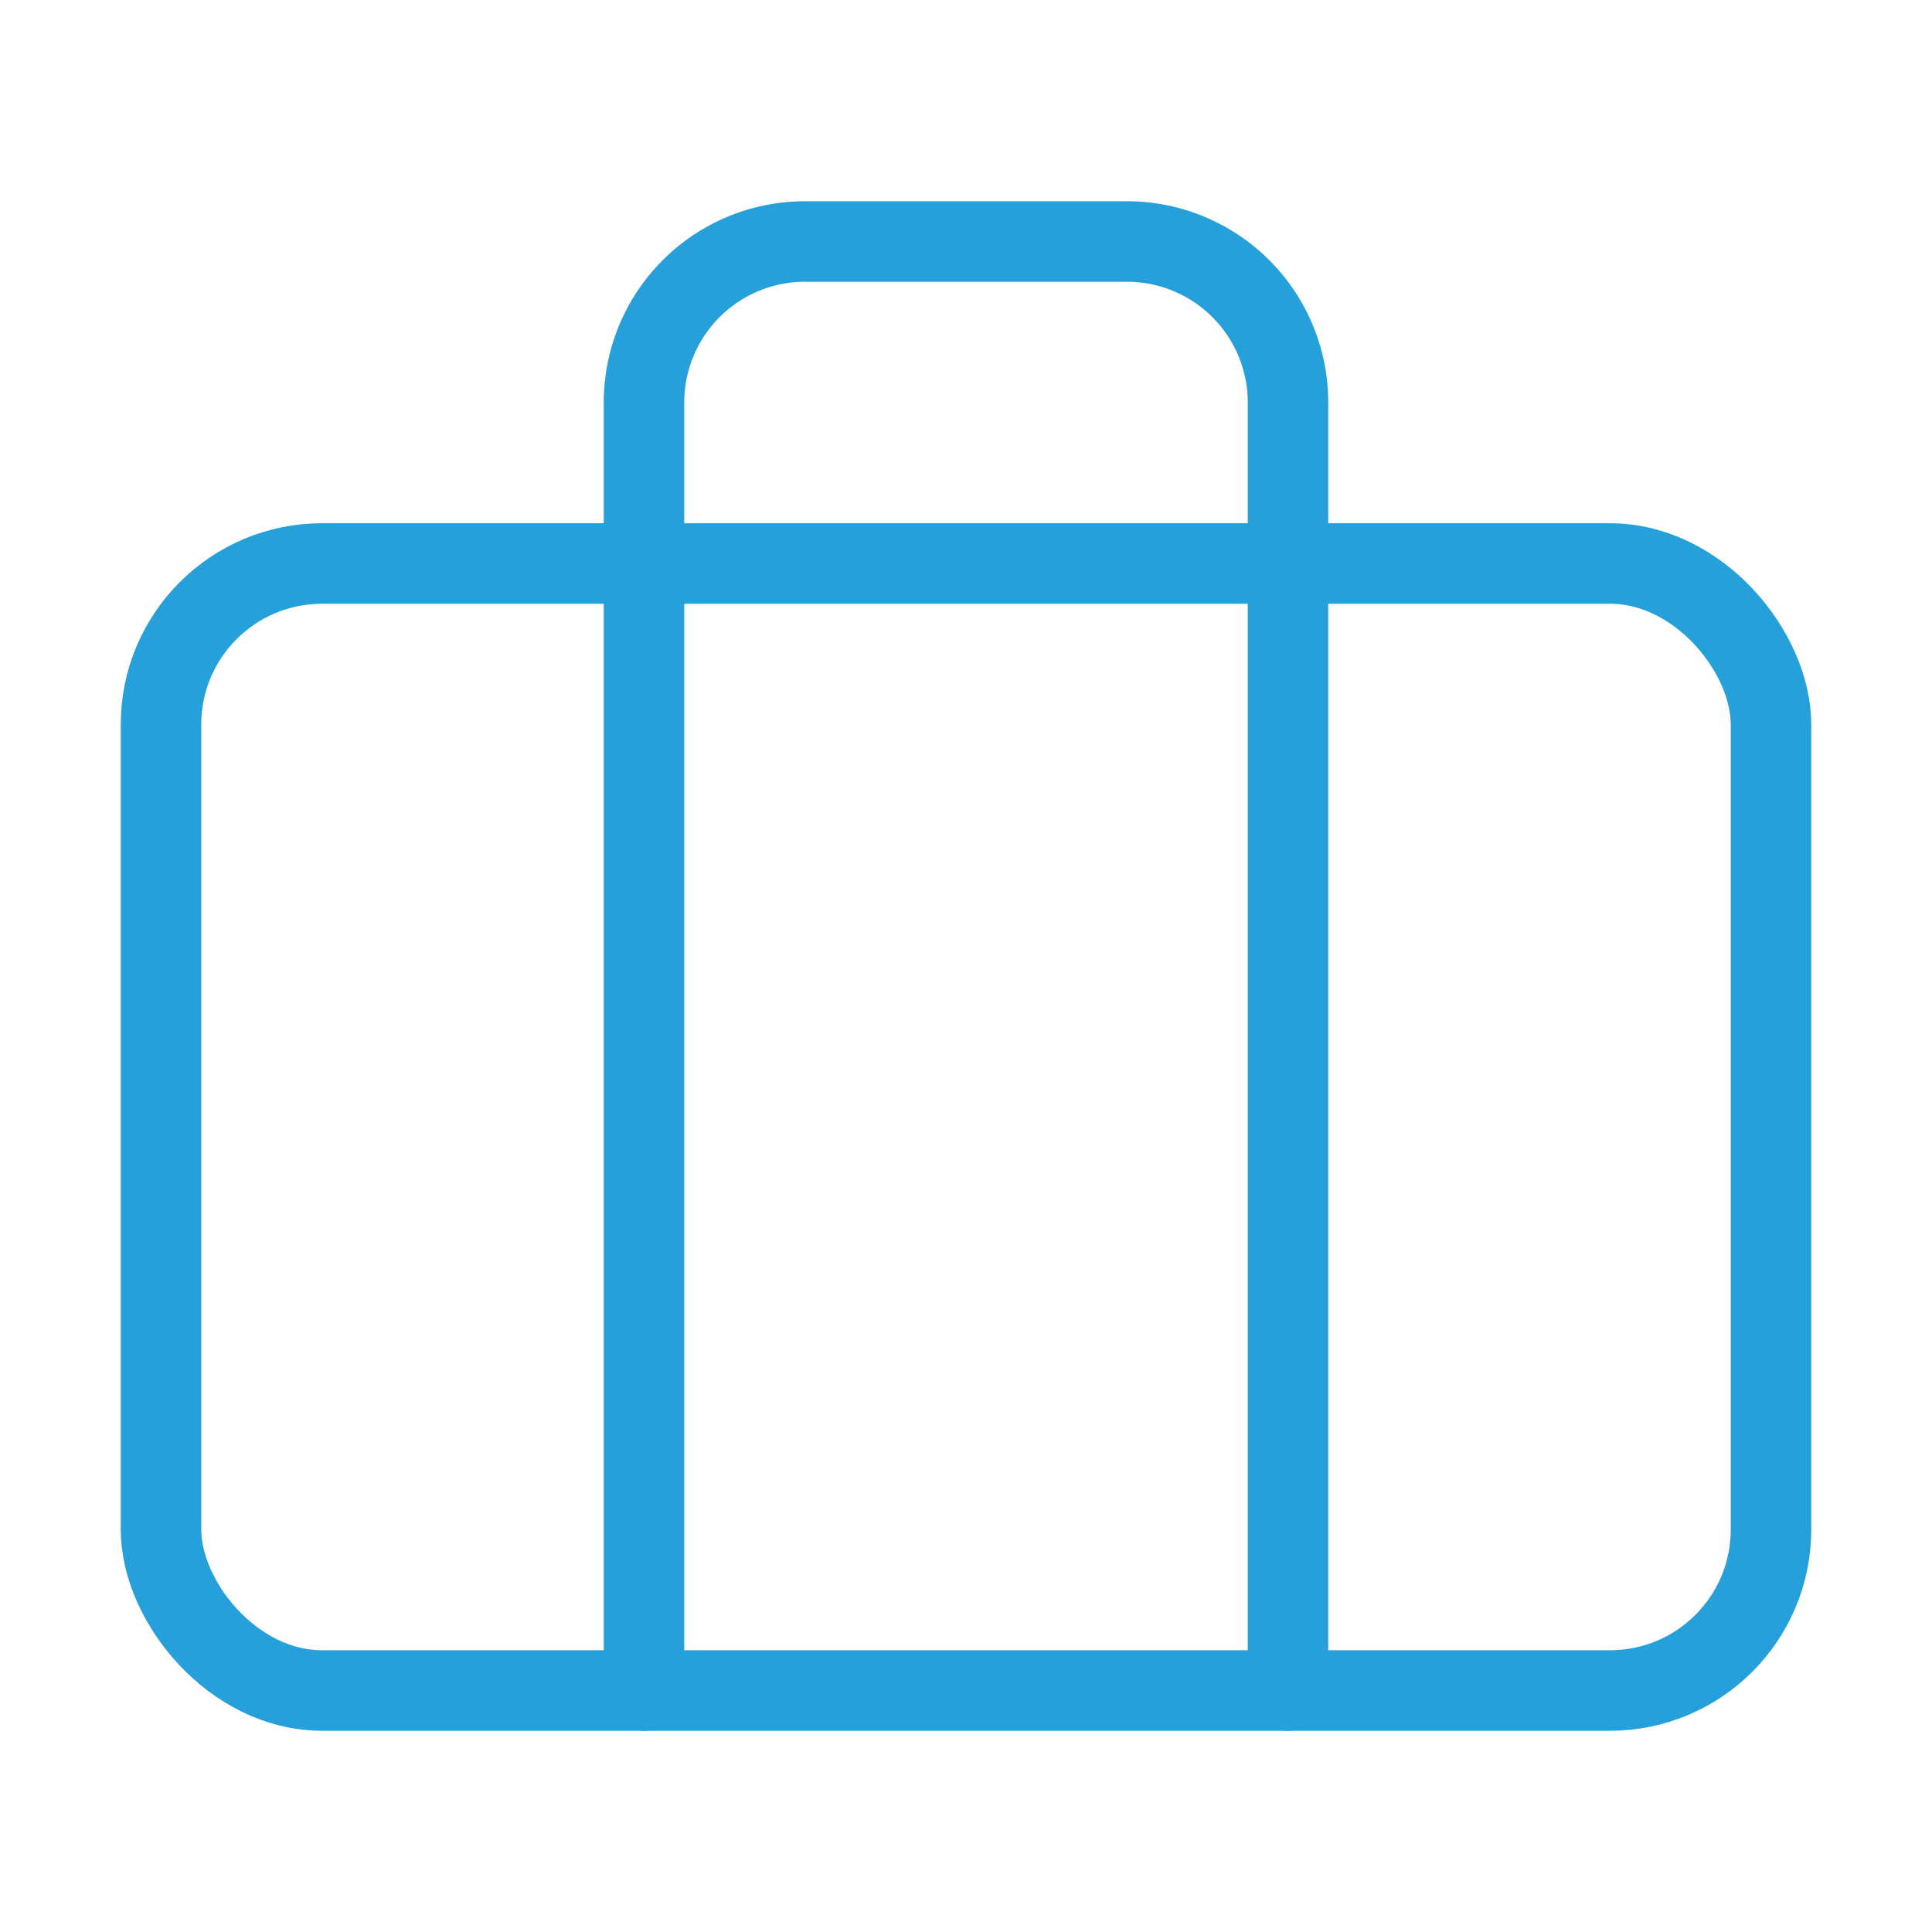 <svg xmlns="http://www.w3.org/2000/svg" width="48" height="48" viewBox="0 0 24 24" fill="none" stroke="#26a0da" stroke-width="1" stroke-linecap="round" stroke-linejoin="round" class="feather feather-briefcase"><rect x="2" y="7" width="20" height="14" rx="2" ry="2"></rect><path d="M16 21V5a2 2 0 0 0-2-2h-4a2 2 0 0 0-2 2v16"></path></svg>